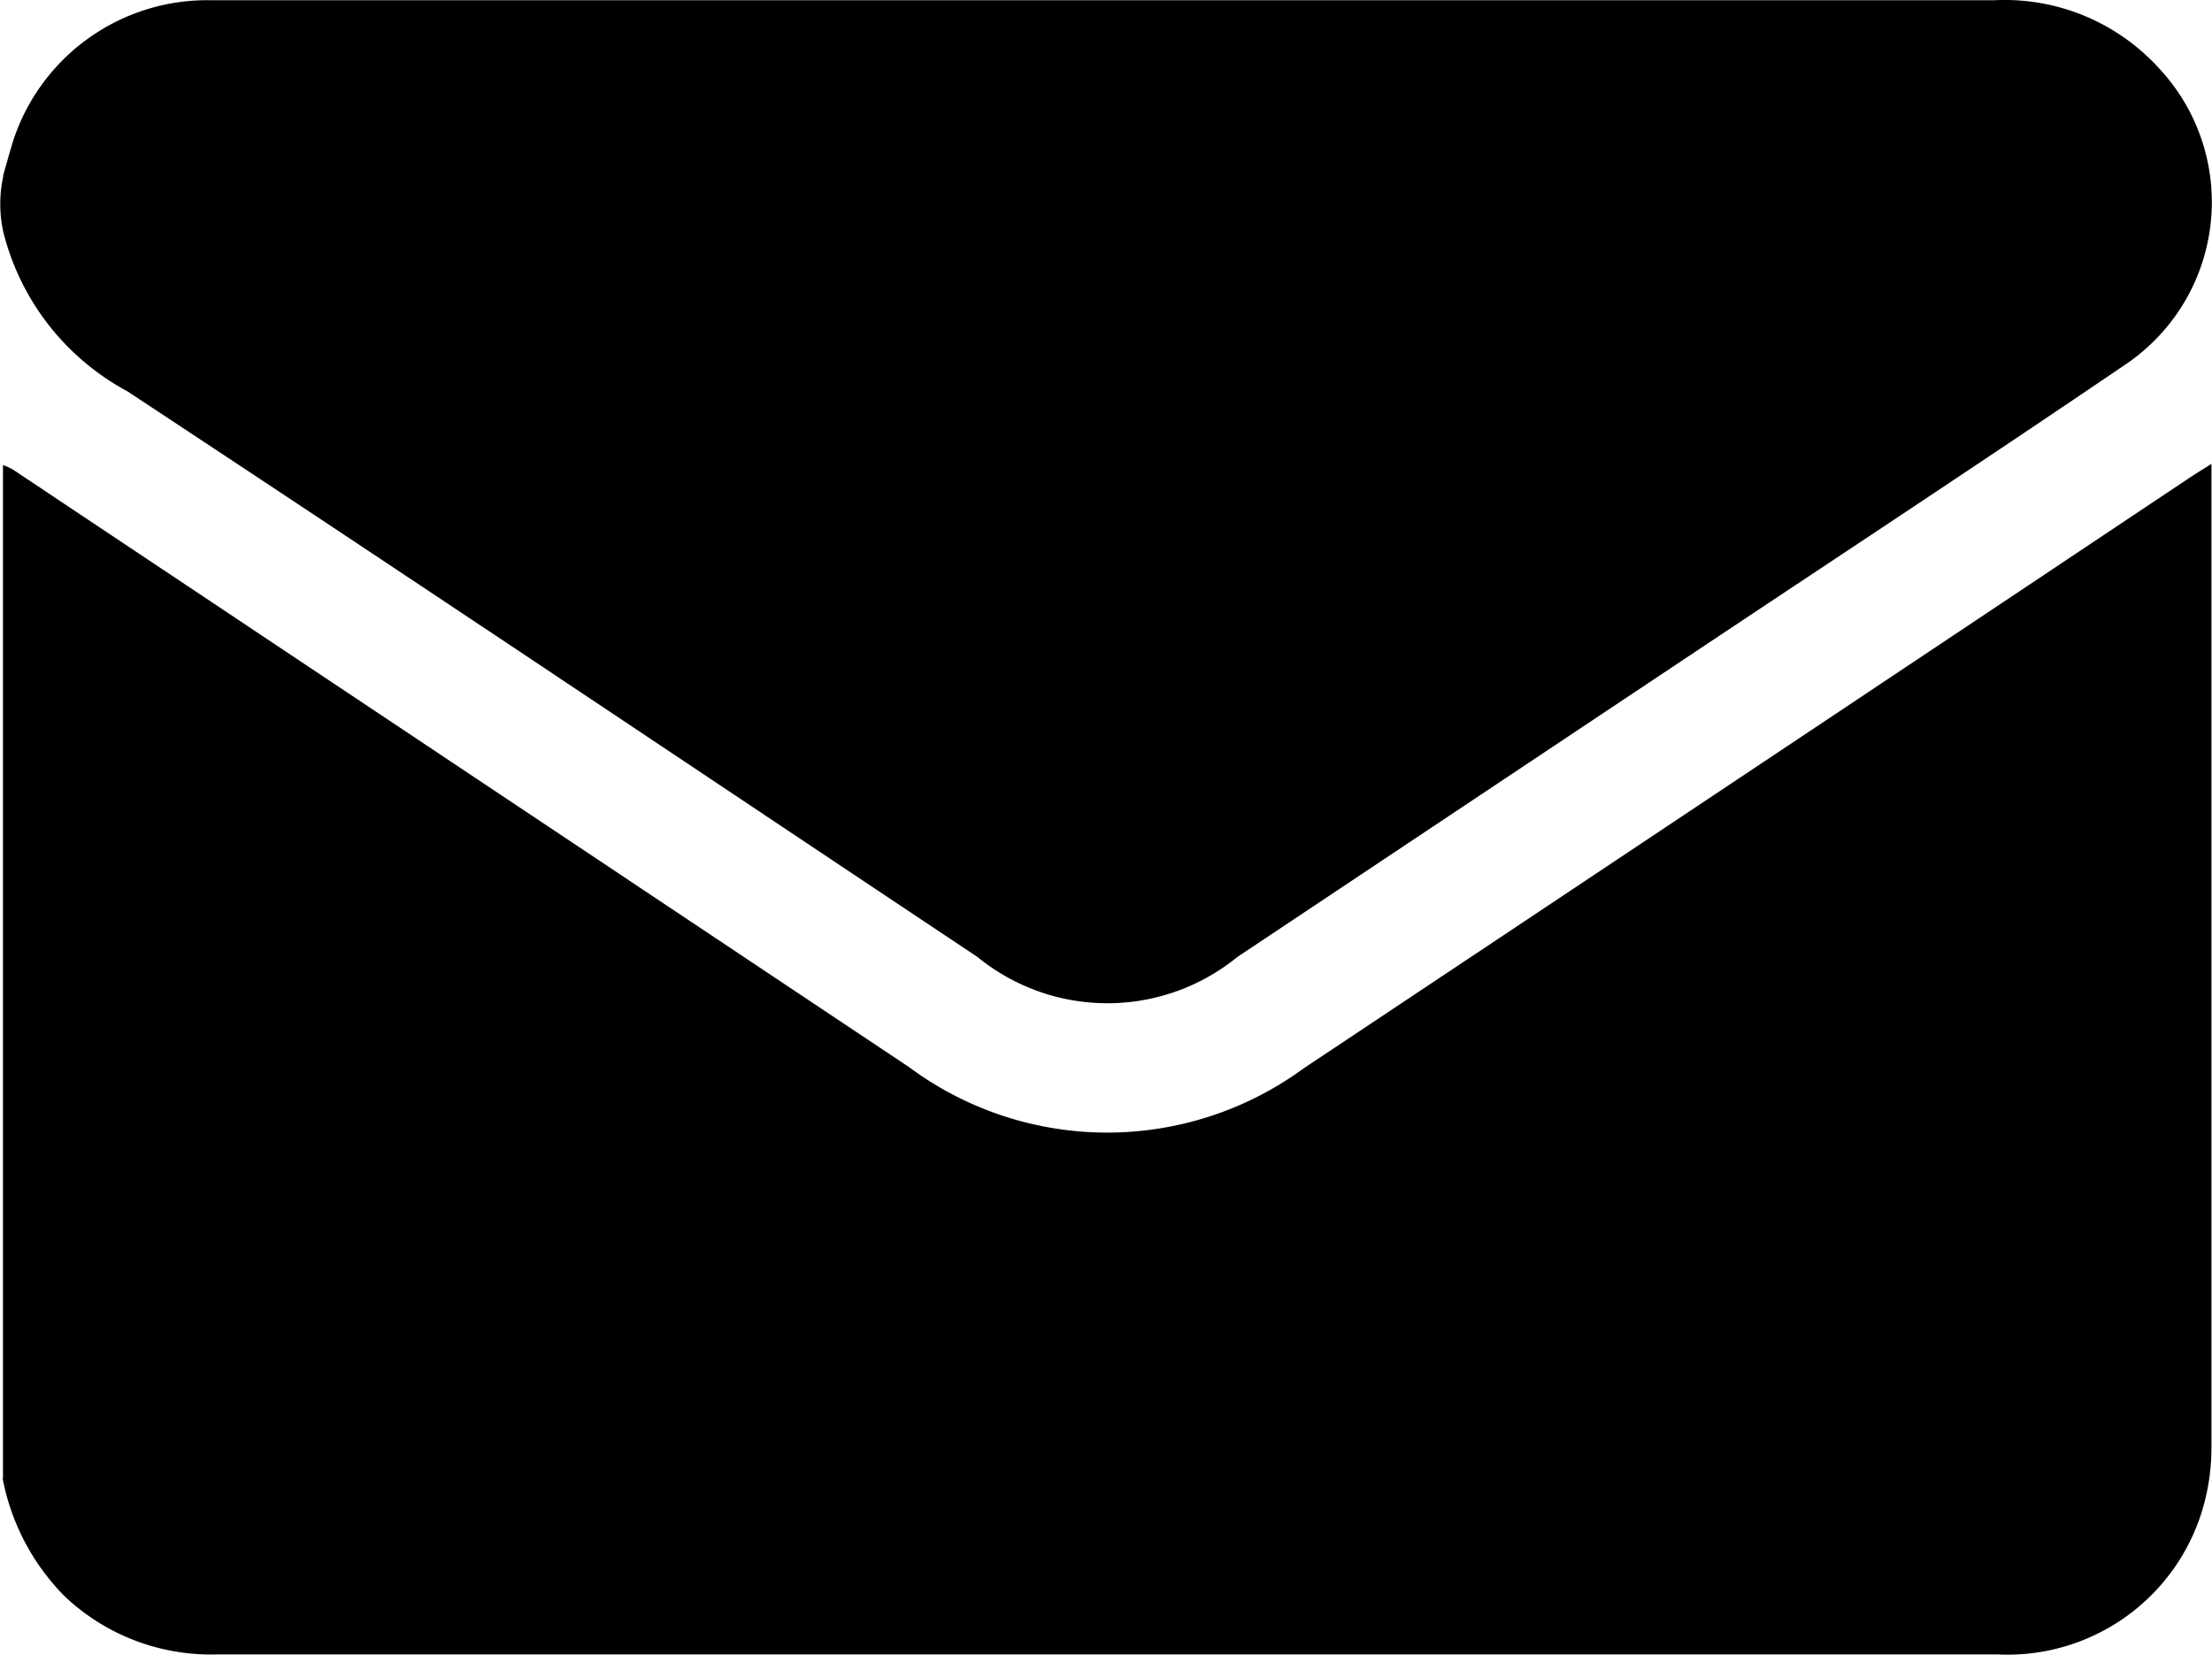 <svg id="mail" xmlns="http://www.w3.org/2000/svg" width="32" height="23.945" viewBox="0 0 32 23.945">
  <path id="mail-2" data-name="mail" d="M850.207,82.883V68.219a.85.85,0,0,1,.138.061l12.969,8.65a4.81,4.81,0,0,0,5.712.017q6.409-4.268,12.814-8.545c.091-.06.185-.118.316-.2V82.432a3.164,3.164,0,0,1-.094.77,2.942,2.942,0,0,1-3.005,2.227h-25.74a3.079,3.079,0,0,1-2.215-.838,3.3,3.3,0,0,1-.9-1.709Zm0-18.846c.051-.178.1-.359.155-.534a2.954,2.954,0,0,1,2.828-2.011h25.833a3.017,3.017,0,0,1,2.37.98,2.835,2.835,0,0,1-.494,4.3c-1.942,1.32-3.9,2.61-5.858,3.914l-6.978,4.652a2.973,2.973,0,0,1-3.757,0c-4.1-2.732-8.189-5.476-12.3-8.187a3.612,3.612,0,0,1-1.793-2.3,1.883,1.883,0,0,1,0-.819Z" transform="translate(-850.164 -61.489)" fill-rule="evenodd"/>
</svg>
